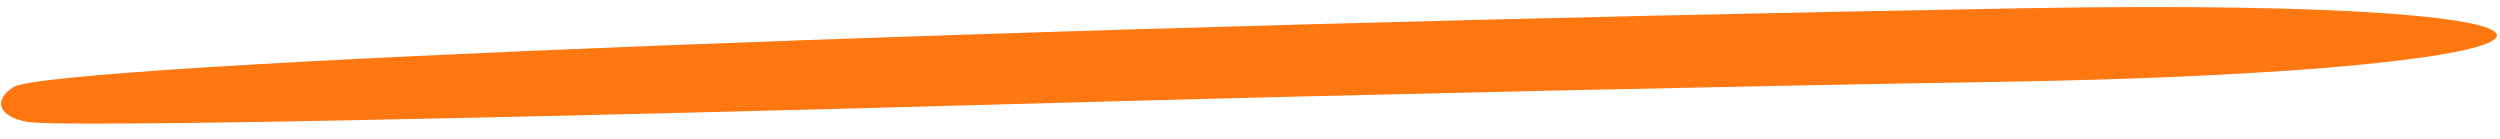 <svg width="162" height="9" viewBox="0 0 162 9" fill="none" xmlns="http://www.w3.org/2000/svg">
<path fill-rule="evenodd" clip-rule="evenodd" d="M1.809 7.905C3.863 8.24 29.325 7.77 71.515 6.583C87.404 6.146 113.287 5.562 129.059 5.313C170.897 4.663 173.702 -0.208 131.324 0.531C67.274 1.649 3.249 4.145 0.867 5.643C-0.503 6.515 -0.063 7.594 1.809 7.905Z" fill="#FF7710"/>
</svg>
